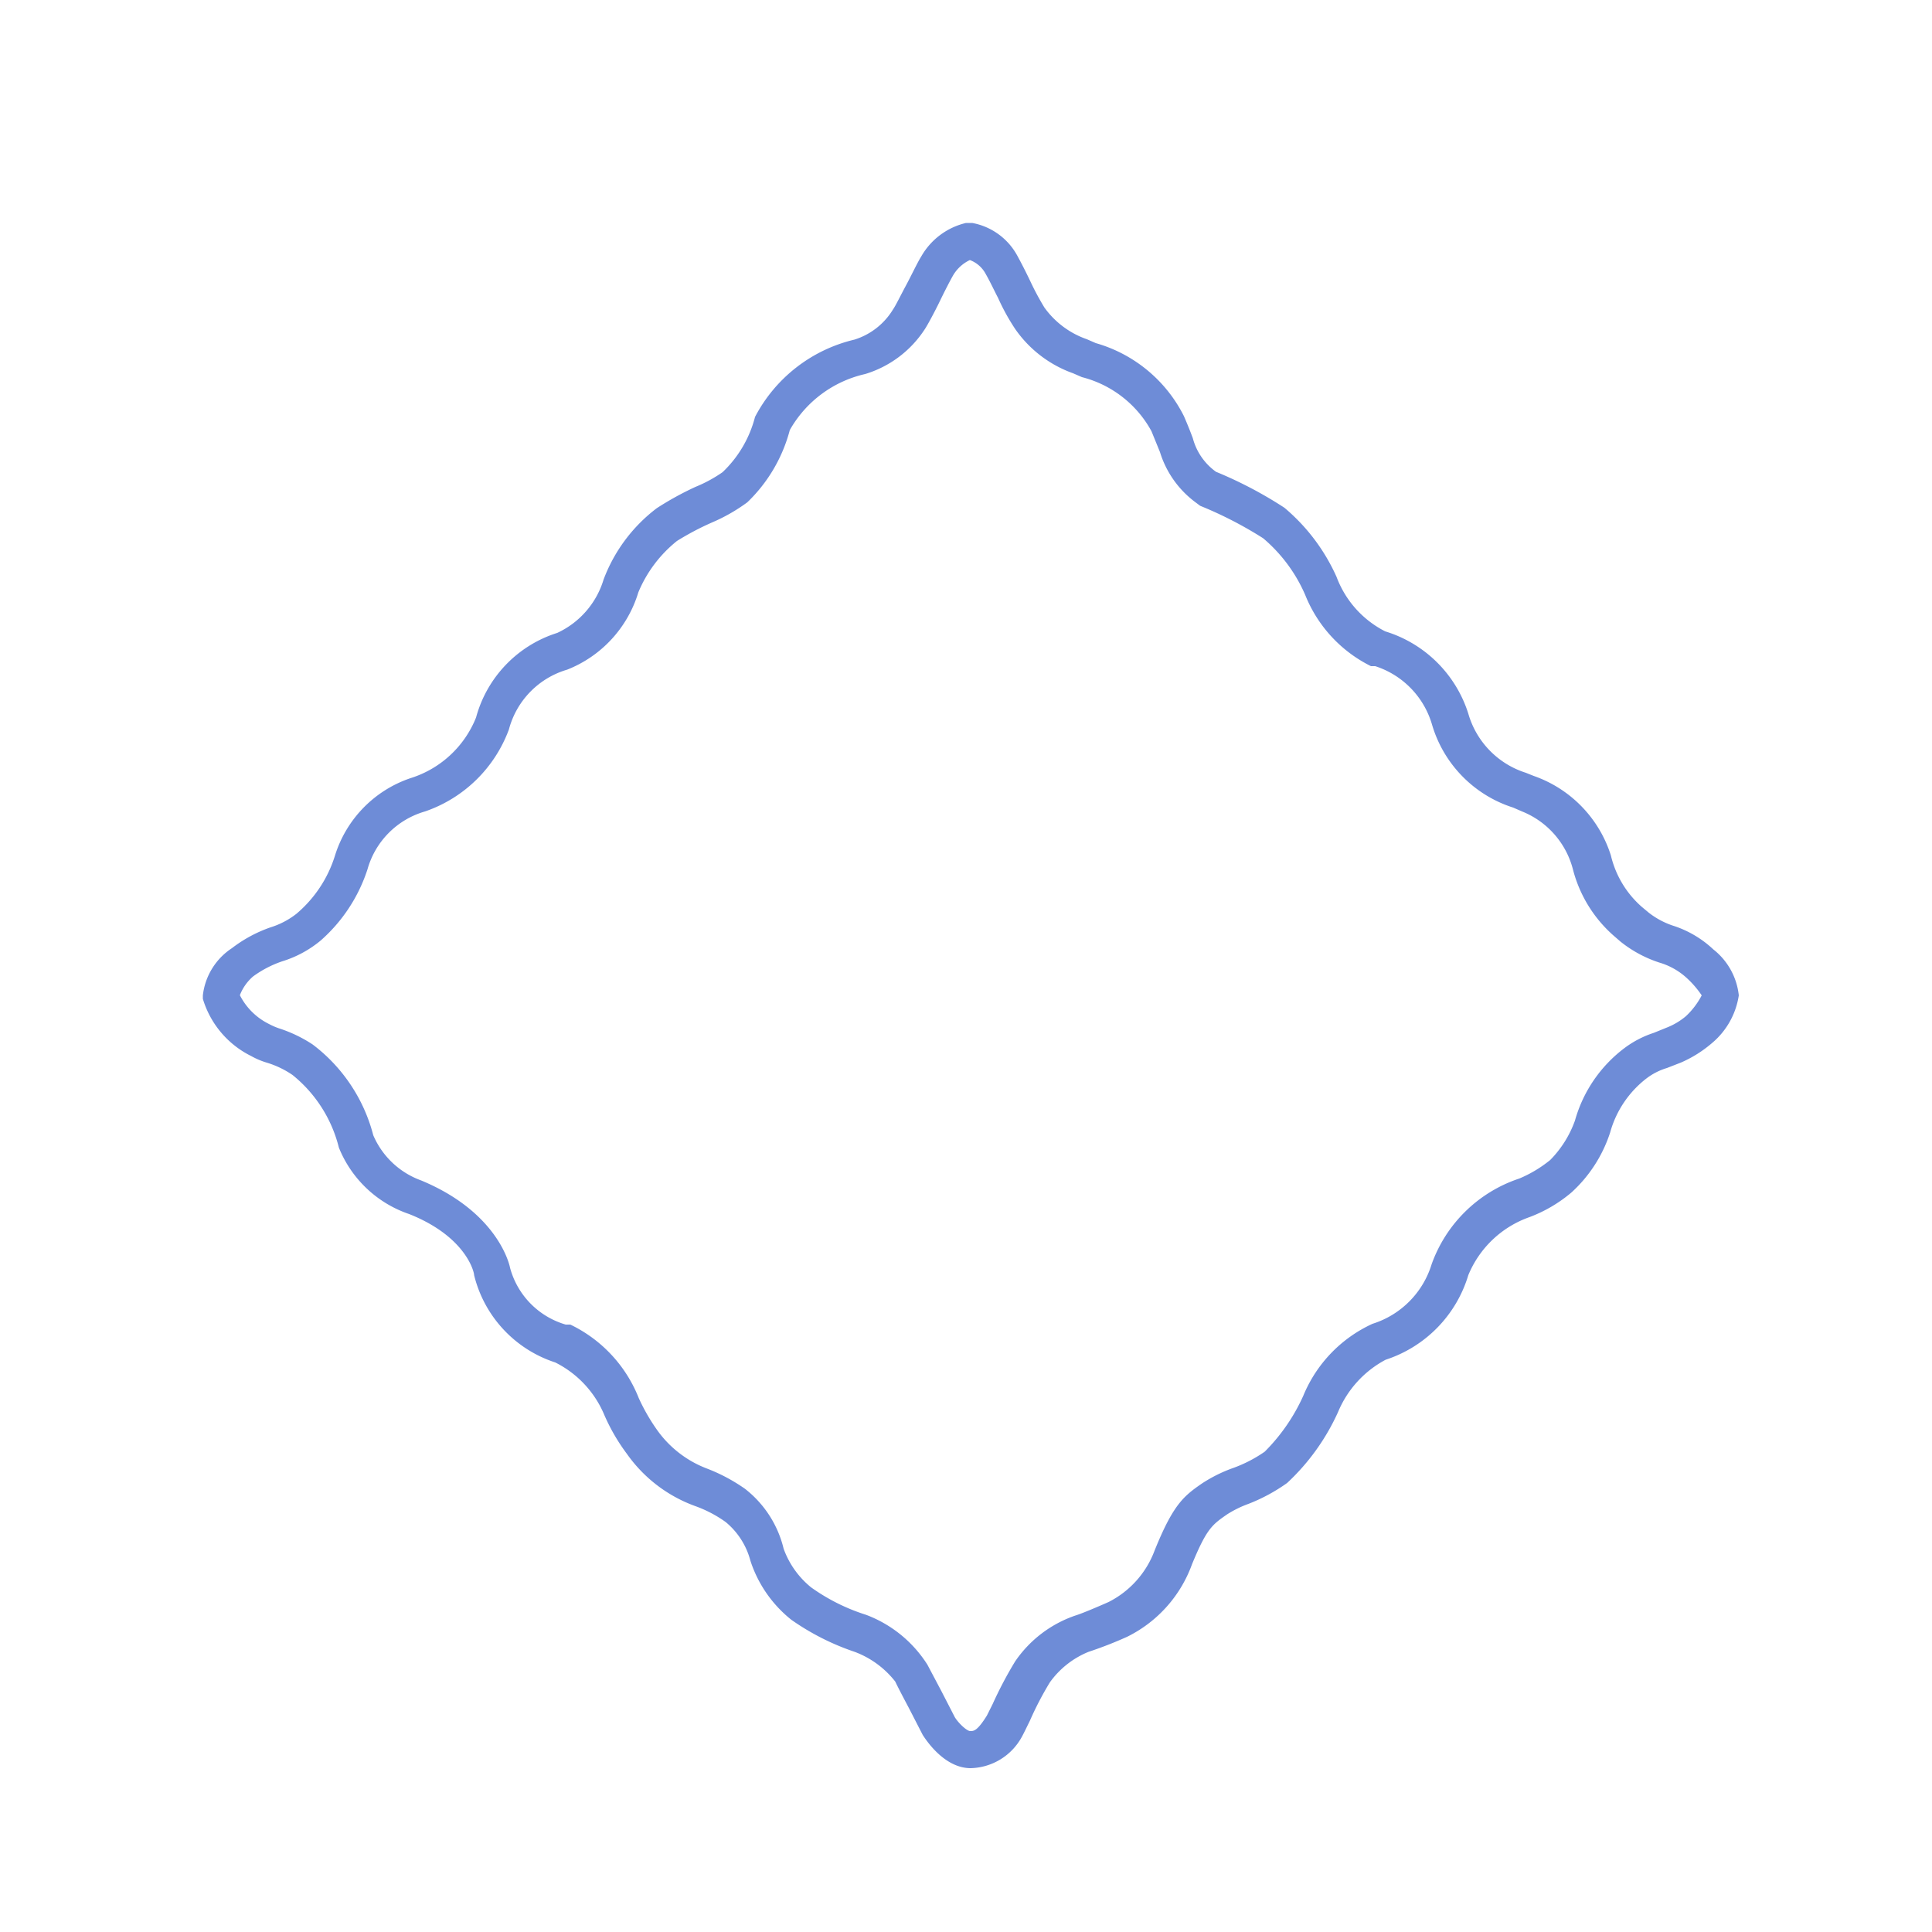 <svg id="图层_1" data-name="图层 1" xmlns="http://www.w3.org/2000/svg" viewBox="0 0 50 50"><title>边框</title><path d="M25.12,45.76c-.7,0-1.18-.77-1.24-.86l-.36-.7c-.16-.3-.32-.61-.35-.68a2.4,2.4,0,0,0-1.05-.77,6.4,6.4,0,0,1-1.64-.83,3.23,3.23,0,0,1-1.06-1.53,1.93,1.93,0,0,0-.64-1,3.2,3.2,0,0,0-.78-.41,3.71,3.71,0,0,1-1.78-1.36,5,5,0,0,1-.58-1,2.67,2.67,0,0,0-1.27-1.36A3.17,3.17,0,0,1,12.27,33c0-.09-.22-1-1.68-1.58h0A3,3,0,0,1,8.77,29.7a3.49,3.49,0,0,0-1.2-1.88,2.41,2.41,0,0,0-.67-.32,2,2,0,0,1-.4-.17,2.43,2.43,0,0,1-1.25-1.48v-.09A1.69,1.69,0,0,1,6,24.54,3.56,3.56,0,0,1,7,24a2.09,2.09,0,0,0,.67-.35,3.22,3.22,0,0,0,1-1.51,3.08,3.08,0,0,1,1.95-2,2.69,2.69,0,0,0,1.7-1.57,3.16,3.16,0,0,1,2.1-2.19A2.23,2.23,0,0,0,15.62,15,4.14,4.14,0,0,1,17,13.15a8,8,0,0,1,1-.55,3.6,3.6,0,0,0,.7-.38,3,3,0,0,0,.84-1.43,3.92,3.92,0,0,1,2.57-2,1.79,1.79,0,0,0,1-.78c.07-.1.19-.35.33-.61s.31-.62.4-.76A1.81,1.81,0,0,1,25,5.77h.16a1.67,1.67,0,0,1,1.18.87c.12.22.23.44.33.65a7,7,0,0,0,.36.67,2.27,2.27,0,0,0,1.1.82l.23.1a3.68,3.68,0,0,1,2.28,1.89c.1.23.17.41.23.57a1.56,1.56,0,0,0,.6.87,10.66,10.66,0,0,1,1.77.93,5,5,0,0,1,1.35,1.79,2.6,2.6,0,0,0,1.26,1.41A3.25,3.25,0,0,1,38,18.47,2.26,2.26,0,0,0,39.49,20l.2.08a3.2,3.2,0,0,1,2,2.06,2.55,2.55,0,0,0,.8,1.33l.18.15a2.09,2.09,0,0,0,.67.35,2.74,2.74,0,0,1,1,.6A1.75,1.75,0,0,1,45,25.76,2,2,0,0,1,44.3,27a3.15,3.15,0,0,1-.8.5l-.36.14a1.66,1.66,0,0,0-.53.27,2.66,2.66,0,0,0-.94,1.4,3.6,3.6,0,0,1-1,1.55,3.68,3.68,0,0,1-1.09.64A2.67,2.67,0,0,0,38,33a3.3,3.3,0,0,1-2.14,2.19h0a2.71,2.71,0,0,0-1.23,1.35,5.72,5.72,0,0,1-1.32,1.84,4.57,4.57,0,0,1-1,.54,2.82,2.82,0,0,0-.55.27c-.39.27-.53.37-.91,1.29h0a3.37,3.37,0,0,1-1.68,1.88,10.37,10.37,0,0,1-1,.39,2.29,2.29,0,0,0-1,.79,8.36,8.36,0,0,0-.52,1c-.08.16-.14.29-.2.4A1.55,1.55,0,0,1,25.12,45.76Zm-18.91-20a1.68,1.68,0,0,0,.75.74,1.74,1.74,0,0,0,.25.11,3.58,3.58,0,0,1,.88.42,4.29,4.29,0,0,1,1.57,2.35,2.14,2.14,0,0,0,1.24,1.17c2,.83,2.29,2.2,2.3,2.26a2.1,2.1,0,0,0,1.44,1.47l.12,0a3.56,3.56,0,0,1,1.77,1.9A5,5,0,0,0,17,37a2.8,2.8,0,0,0,1.28,1,4.53,4.53,0,0,1,1,.53,2.79,2.79,0,0,1,1,1.55,2.29,2.29,0,0,0,.71,1,5.05,5.05,0,0,0,1.42.71A3.22,3.22,0,0,1,24,43.08l.36.68.35.68c.09.15.31.36.4.36s.18,0,.43-.4l.15-.3A10.2,10.2,0,0,1,26.27,43a3.1,3.1,0,0,1,1.56-1.19c.23-.07.86-.35.86-.35a2.45,2.45,0,0,0,1.19-1.33c.48-1.19.75-1.41,1.23-1.74a3.79,3.79,0,0,1,.78-.39,3.52,3.52,0,0,0,.84-.43,4.85,4.85,0,0,0,1-1.45,3.52,3.52,0,0,1,1.79-1.86,2.33,2.33,0,0,0,1.53-1.54,3.62,3.62,0,0,1,2.27-2.22,3.26,3.26,0,0,0,.8-.48A2.79,2.79,0,0,0,40.76,29a3.54,3.54,0,0,1,1.3-1.89,2.61,2.61,0,0,1,.74-.38l.32-.13a1.79,1.79,0,0,0,.51-.3,2,2,0,0,0,.41-.54,2.51,2.51,0,0,0-.41-.47,1.8,1.8,0,0,0-.69-.38,3.18,3.18,0,0,1-1-.54l-.15-.13a3.42,3.42,0,0,1-1.08-1.73A2.21,2.21,0,0,0,39.39,21l-.23-.1a3.2,3.2,0,0,1-2.1-2.15,2.25,2.25,0,0,0-1.47-1.51l-.11,0a3.51,3.51,0,0,1-1.7-1.84,4,4,0,0,0-1.09-1.47,10.15,10.15,0,0,0-1.63-.84L30.94,13a2.55,2.55,0,0,1-.92-1.3l-.22-.54A2.85,2.85,0,0,0,28,9.76l-.23-.1a3.08,3.08,0,0,1-1.5-1.15,5.51,5.51,0,0,1-.44-.8c-.1-.19-.2-.41-.32-.62a.77.77,0,0,0-.41-.36,1,1,0,0,0-.43.39c-.07.12-.22.41-.35.68s-.32.62-.38.71a2.81,2.81,0,0,1-1.55,1.17,3,3,0,0,0-1.95,1.45A4,4,0,0,1,19.34,13a4.54,4.54,0,0,1-.91.52,7.23,7.23,0,0,0-.91.48,3.35,3.35,0,0,0-1,1.33,3.12,3.12,0,0,1-1.84,2,2.2,2.2,0,0,0-1.51,1.55A3.54,3.54,0,0,1,11,21,2.17,2.17,0,0,0,9.51,22.5,4.17,4.17,0,0,1,8.3,24.34a2.88,2.88,0,0,1-1,.54,2.8,2.8,0,0,0-.75.39A1.23,1.23,0,0,0,6.21,25.75Z" fill="#6e8cd7"/></svg>